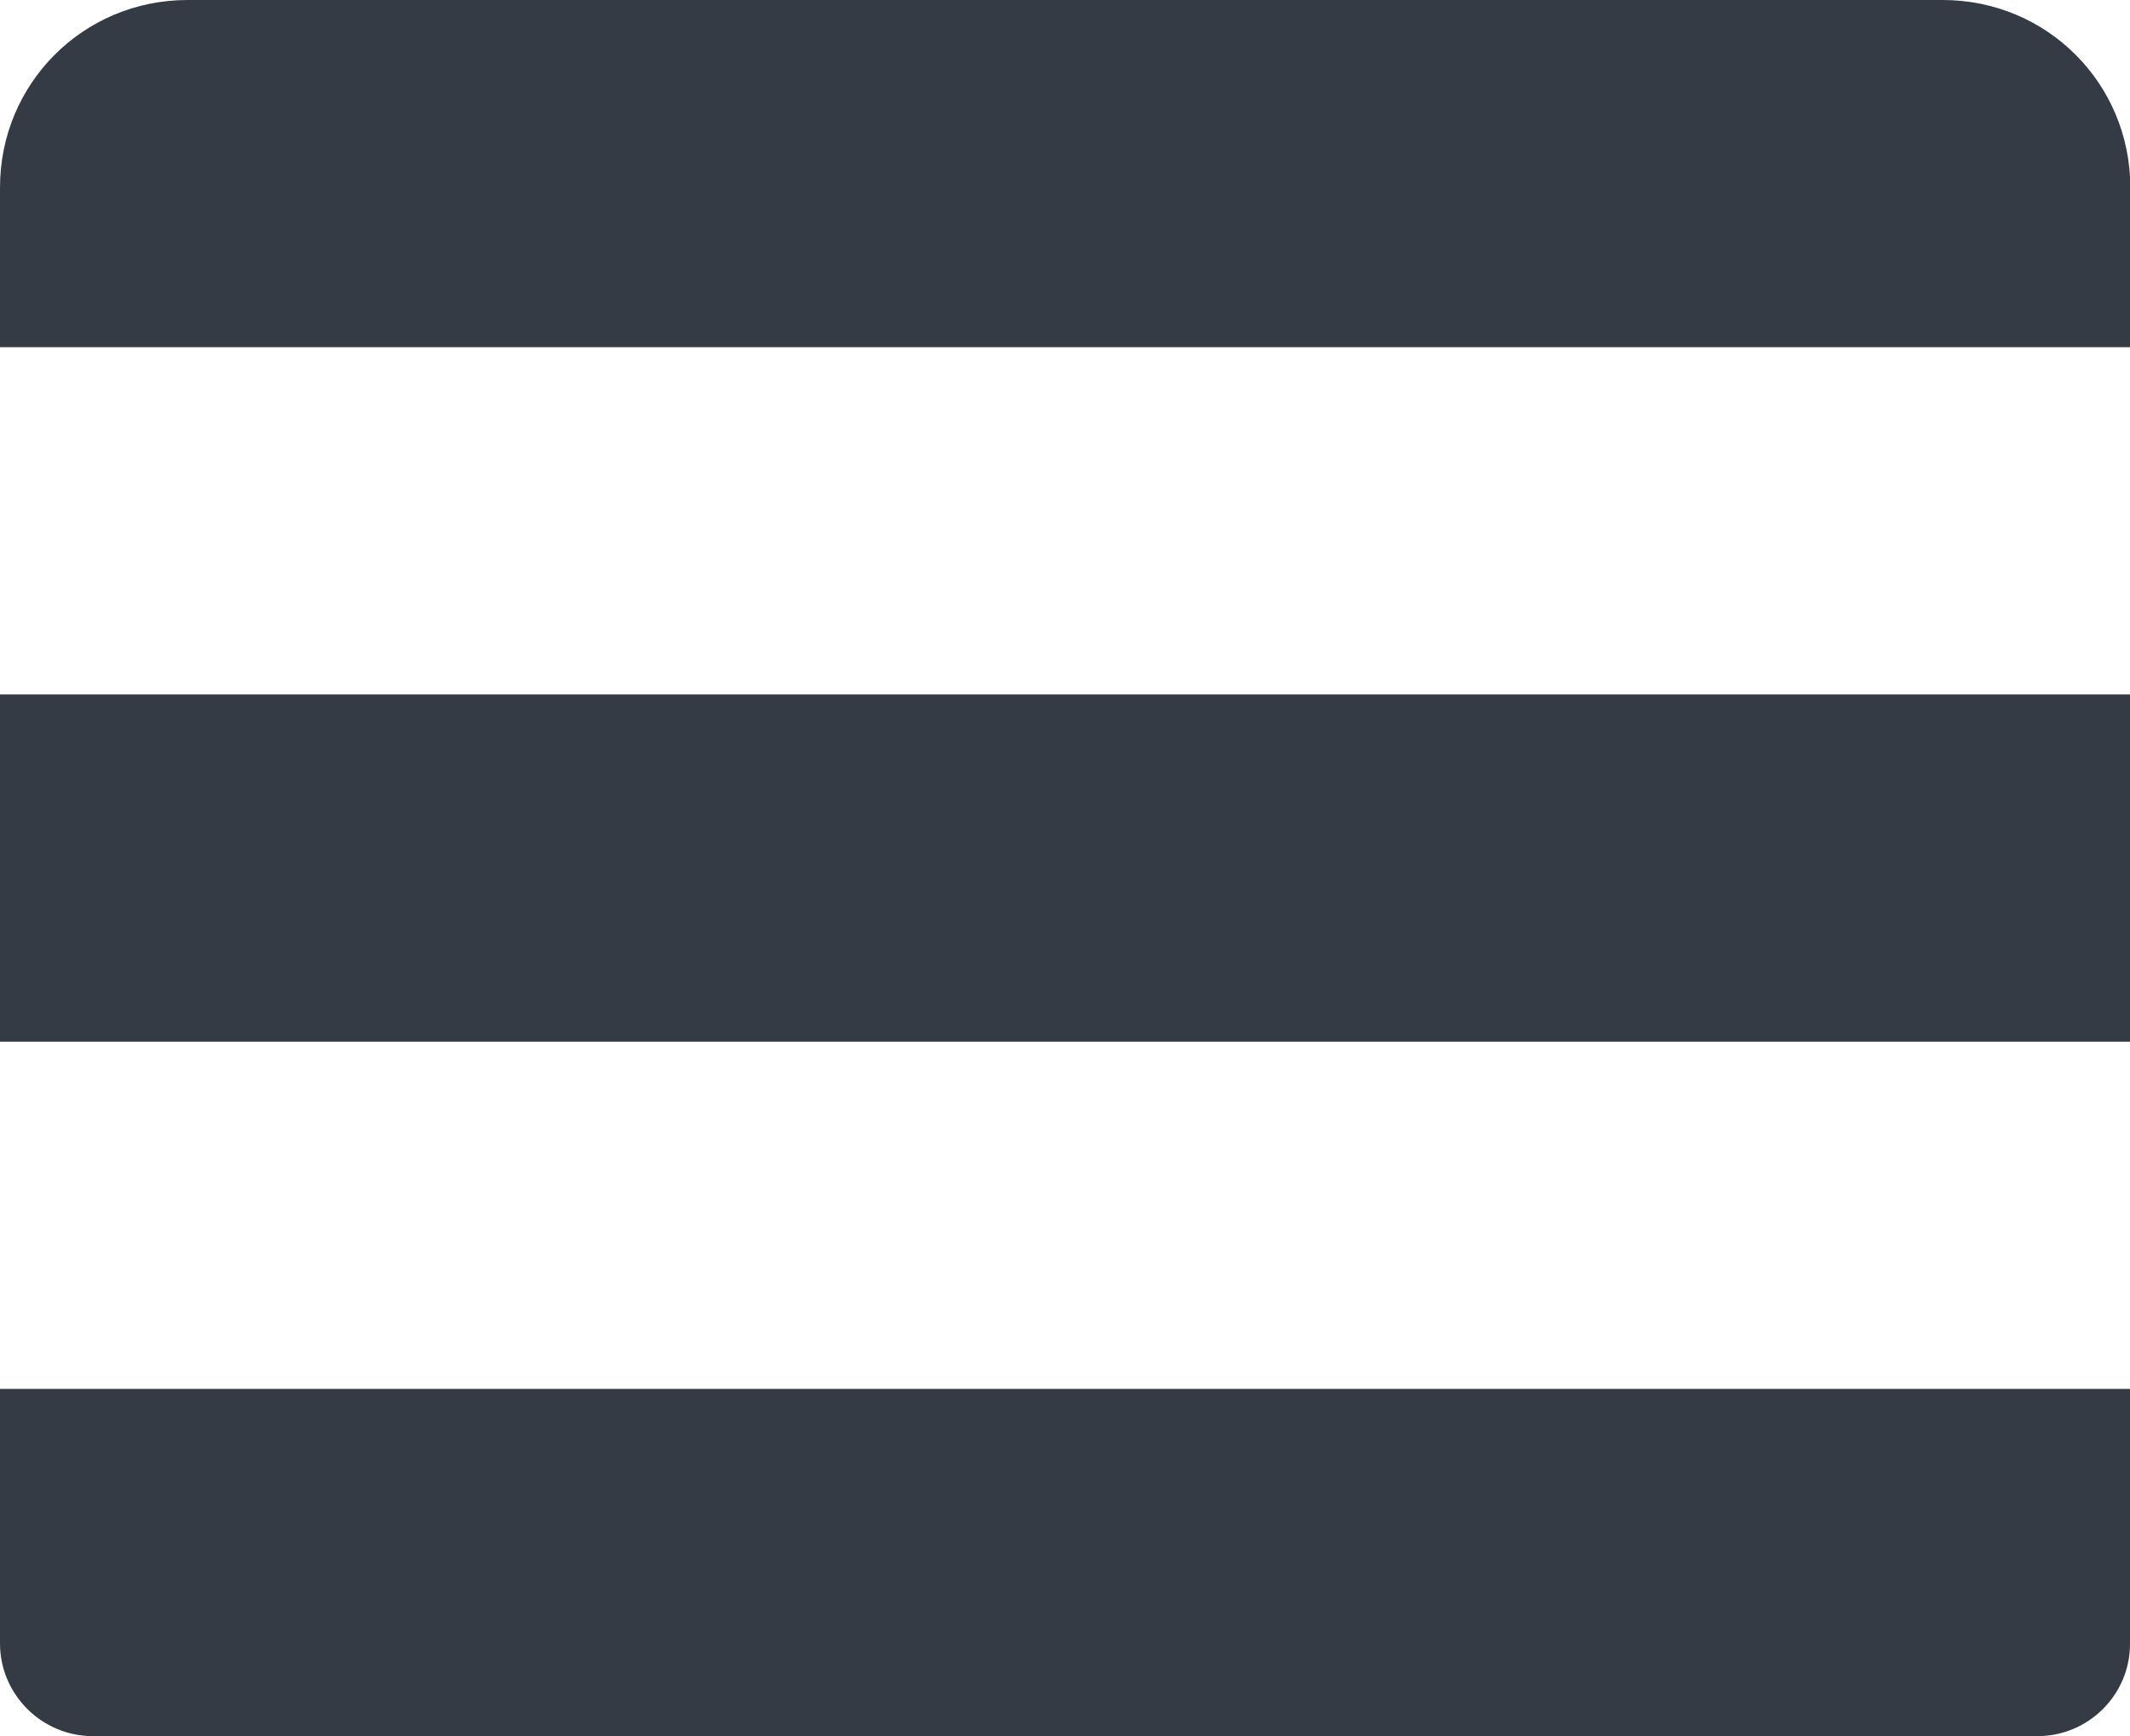 <?xml version="1.0" encoding="utf-8"?>
<!-- Generator: Adobe Illustrator 18.1.1, SVG Export Plug-In . SVG Version: 6.00 Build 0)  -->
<svg version="1.1" id="Layer_1" xmlns="http://www.w3.org/2000/svg" xmlns:xlink="http://www.w3.org/1999/xlink" x="0px" y="0px"
	 viewBox="136.5 0 686.9 560" enable-background="new 136.5 0 686.9 560" xml:space="preserve">
<path fill="#353B44" d="M823.5,112H136.5V60.5C136.5,26.9,163.4,0,197,0h566c33.6,0,60.5,26.9,60.5,60.5V112z"/>
<rect x="136.5" y="224" fill="#353B44" width="686.9" height="112"/>
<path fill="#353B44" d="M793.6,560H166.4c-16.4,0-29.9-13.4-29.9-29.9V448h686.9v82.1C823.5,546.6,810,560,793.6,560z"/>
</svg>

